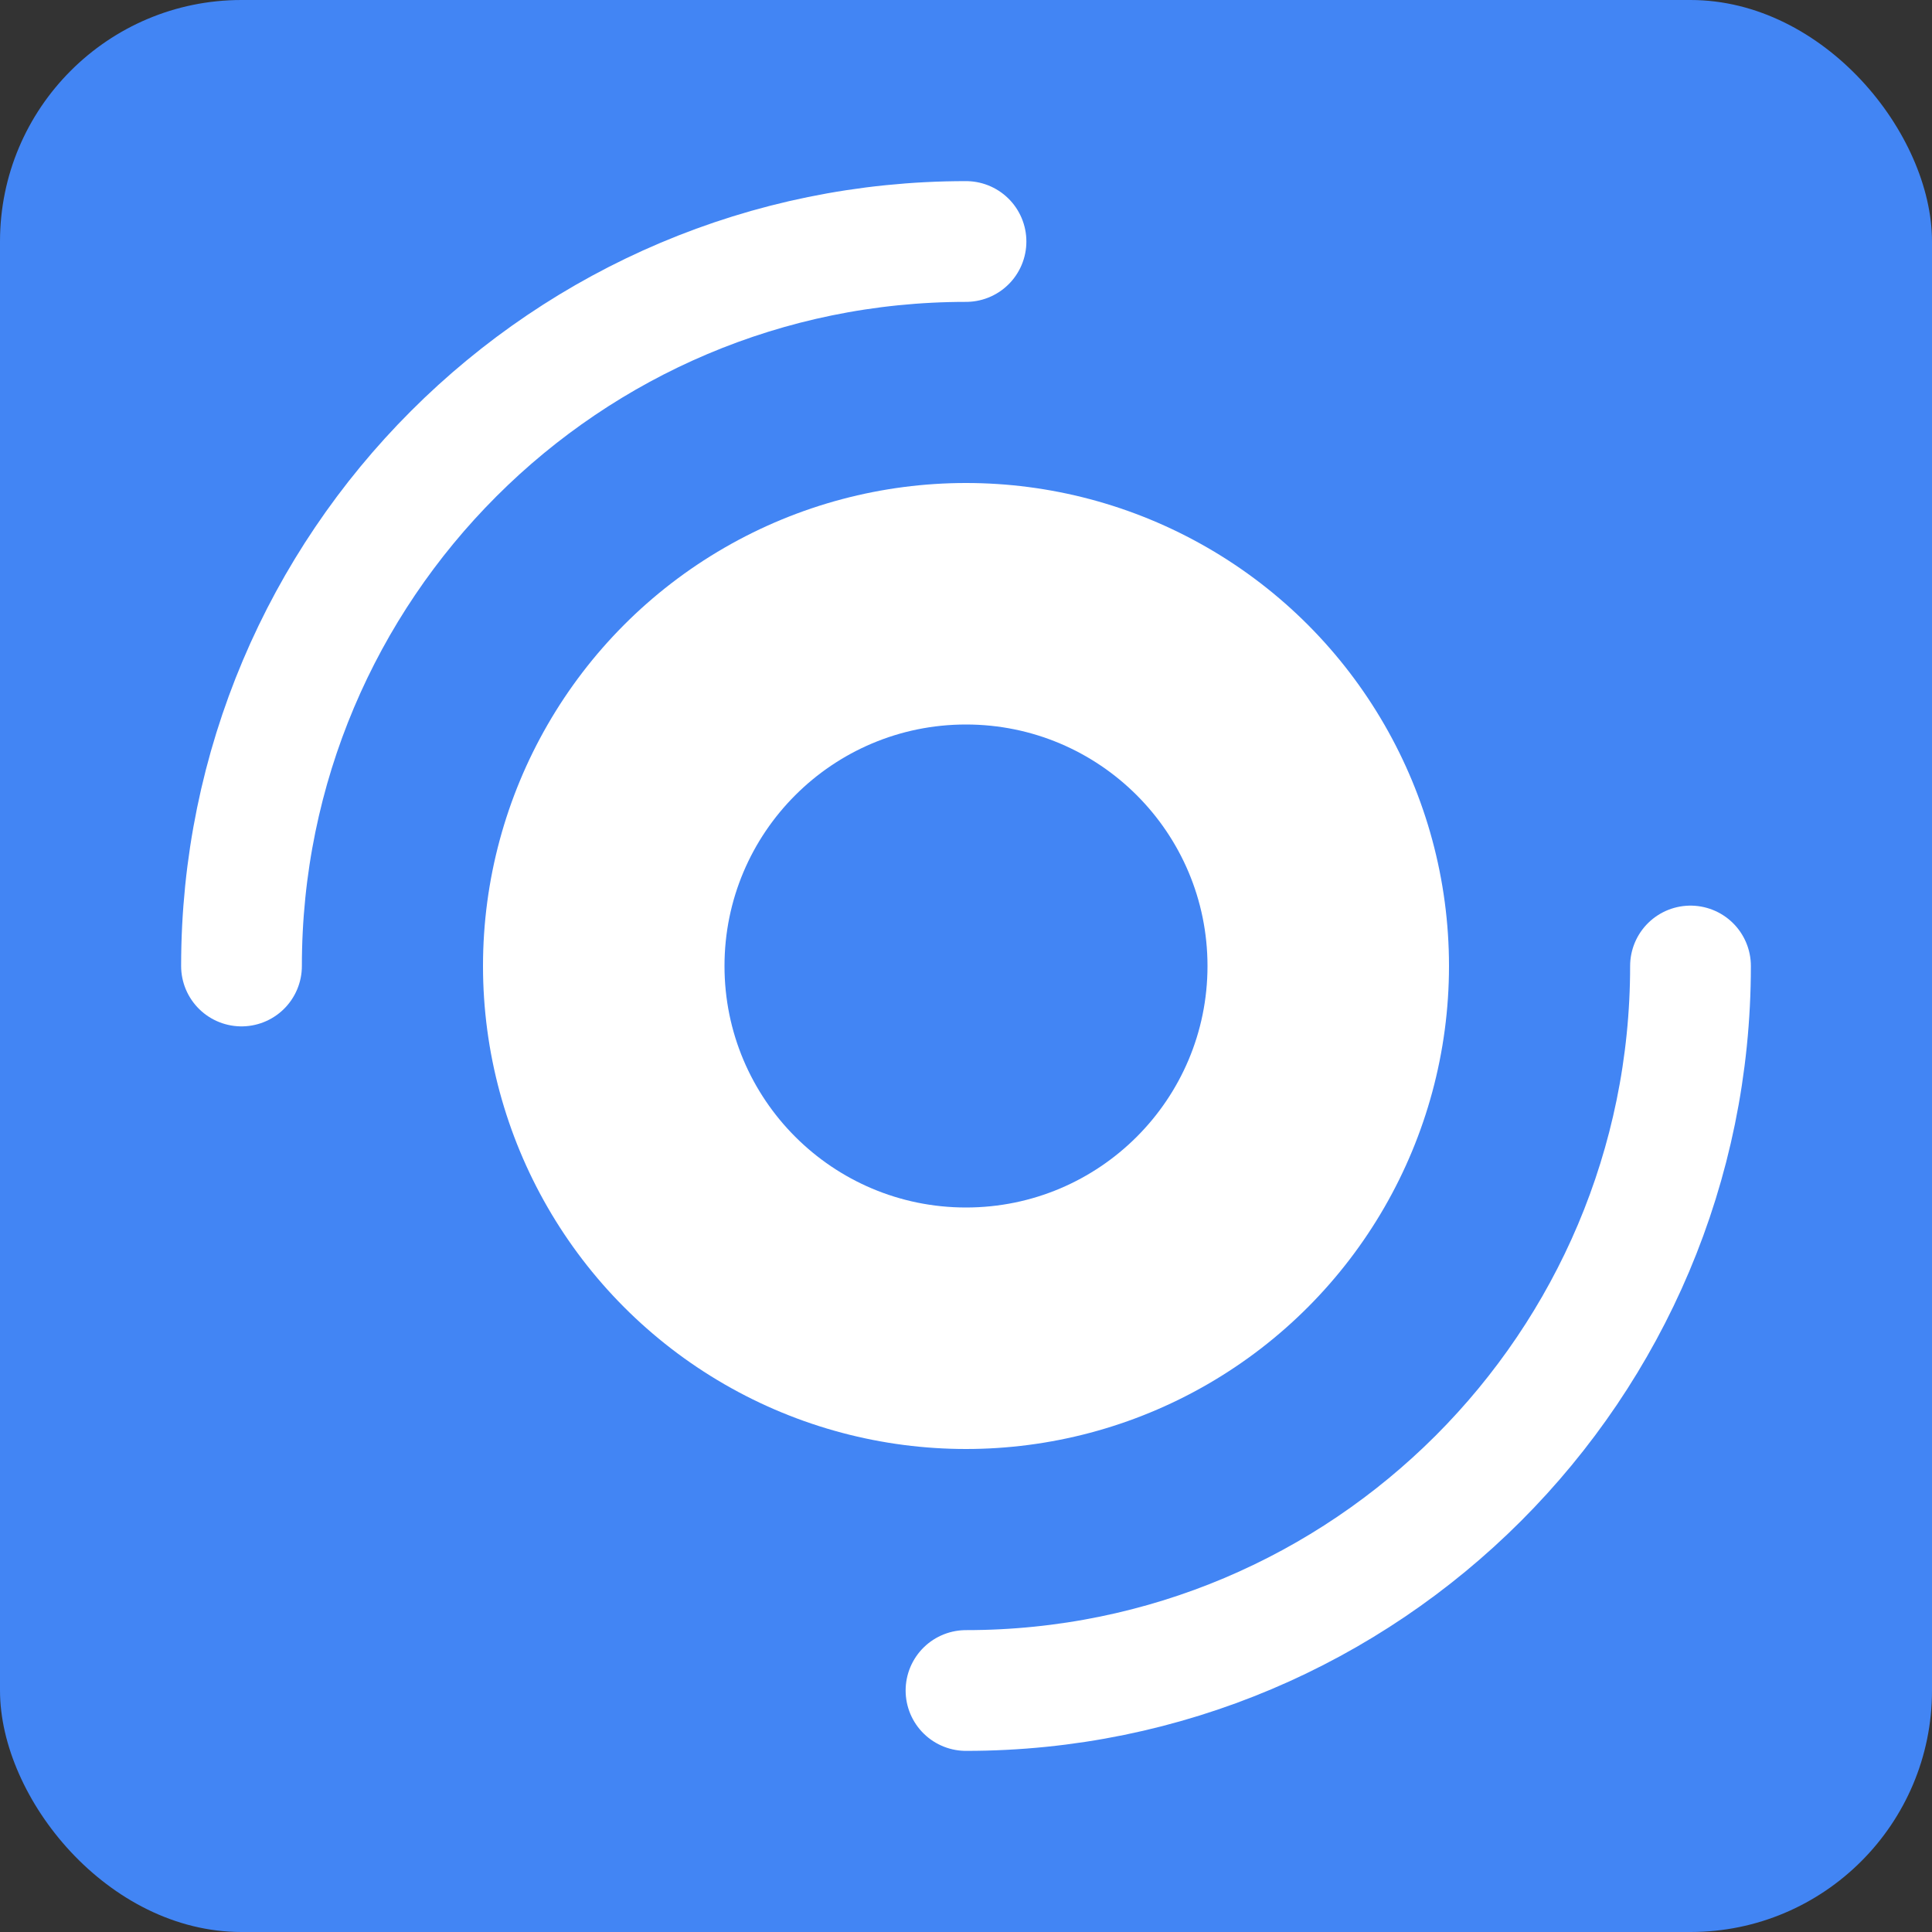 <svg width="16" height="16" viewBox="0 0 16 16" fill="none" xmlns="http://www.w3.org/2000/svg">
  <rect x="0" y="0" width="16" height="16" fill="#333333" stroke="none"/>
  <rect width="16" height="16" rx="2" fill="#4285F4"/>
  <circle cx="8" cy="8" r="4" fill="white"/>
  <circle cx="8" cy="8" r="2" fill="#4285F4"/>
  <path d="M2 8C2 4.686 4.686 2 8 2" stroke="white" stroke-width="1" stroke-linecap="round"/>
  <path d="M14 8C14 11.314 11.314 14 8 14" stroke="white" stroke-width="1" stroke-linecap="round"/>
</svg>